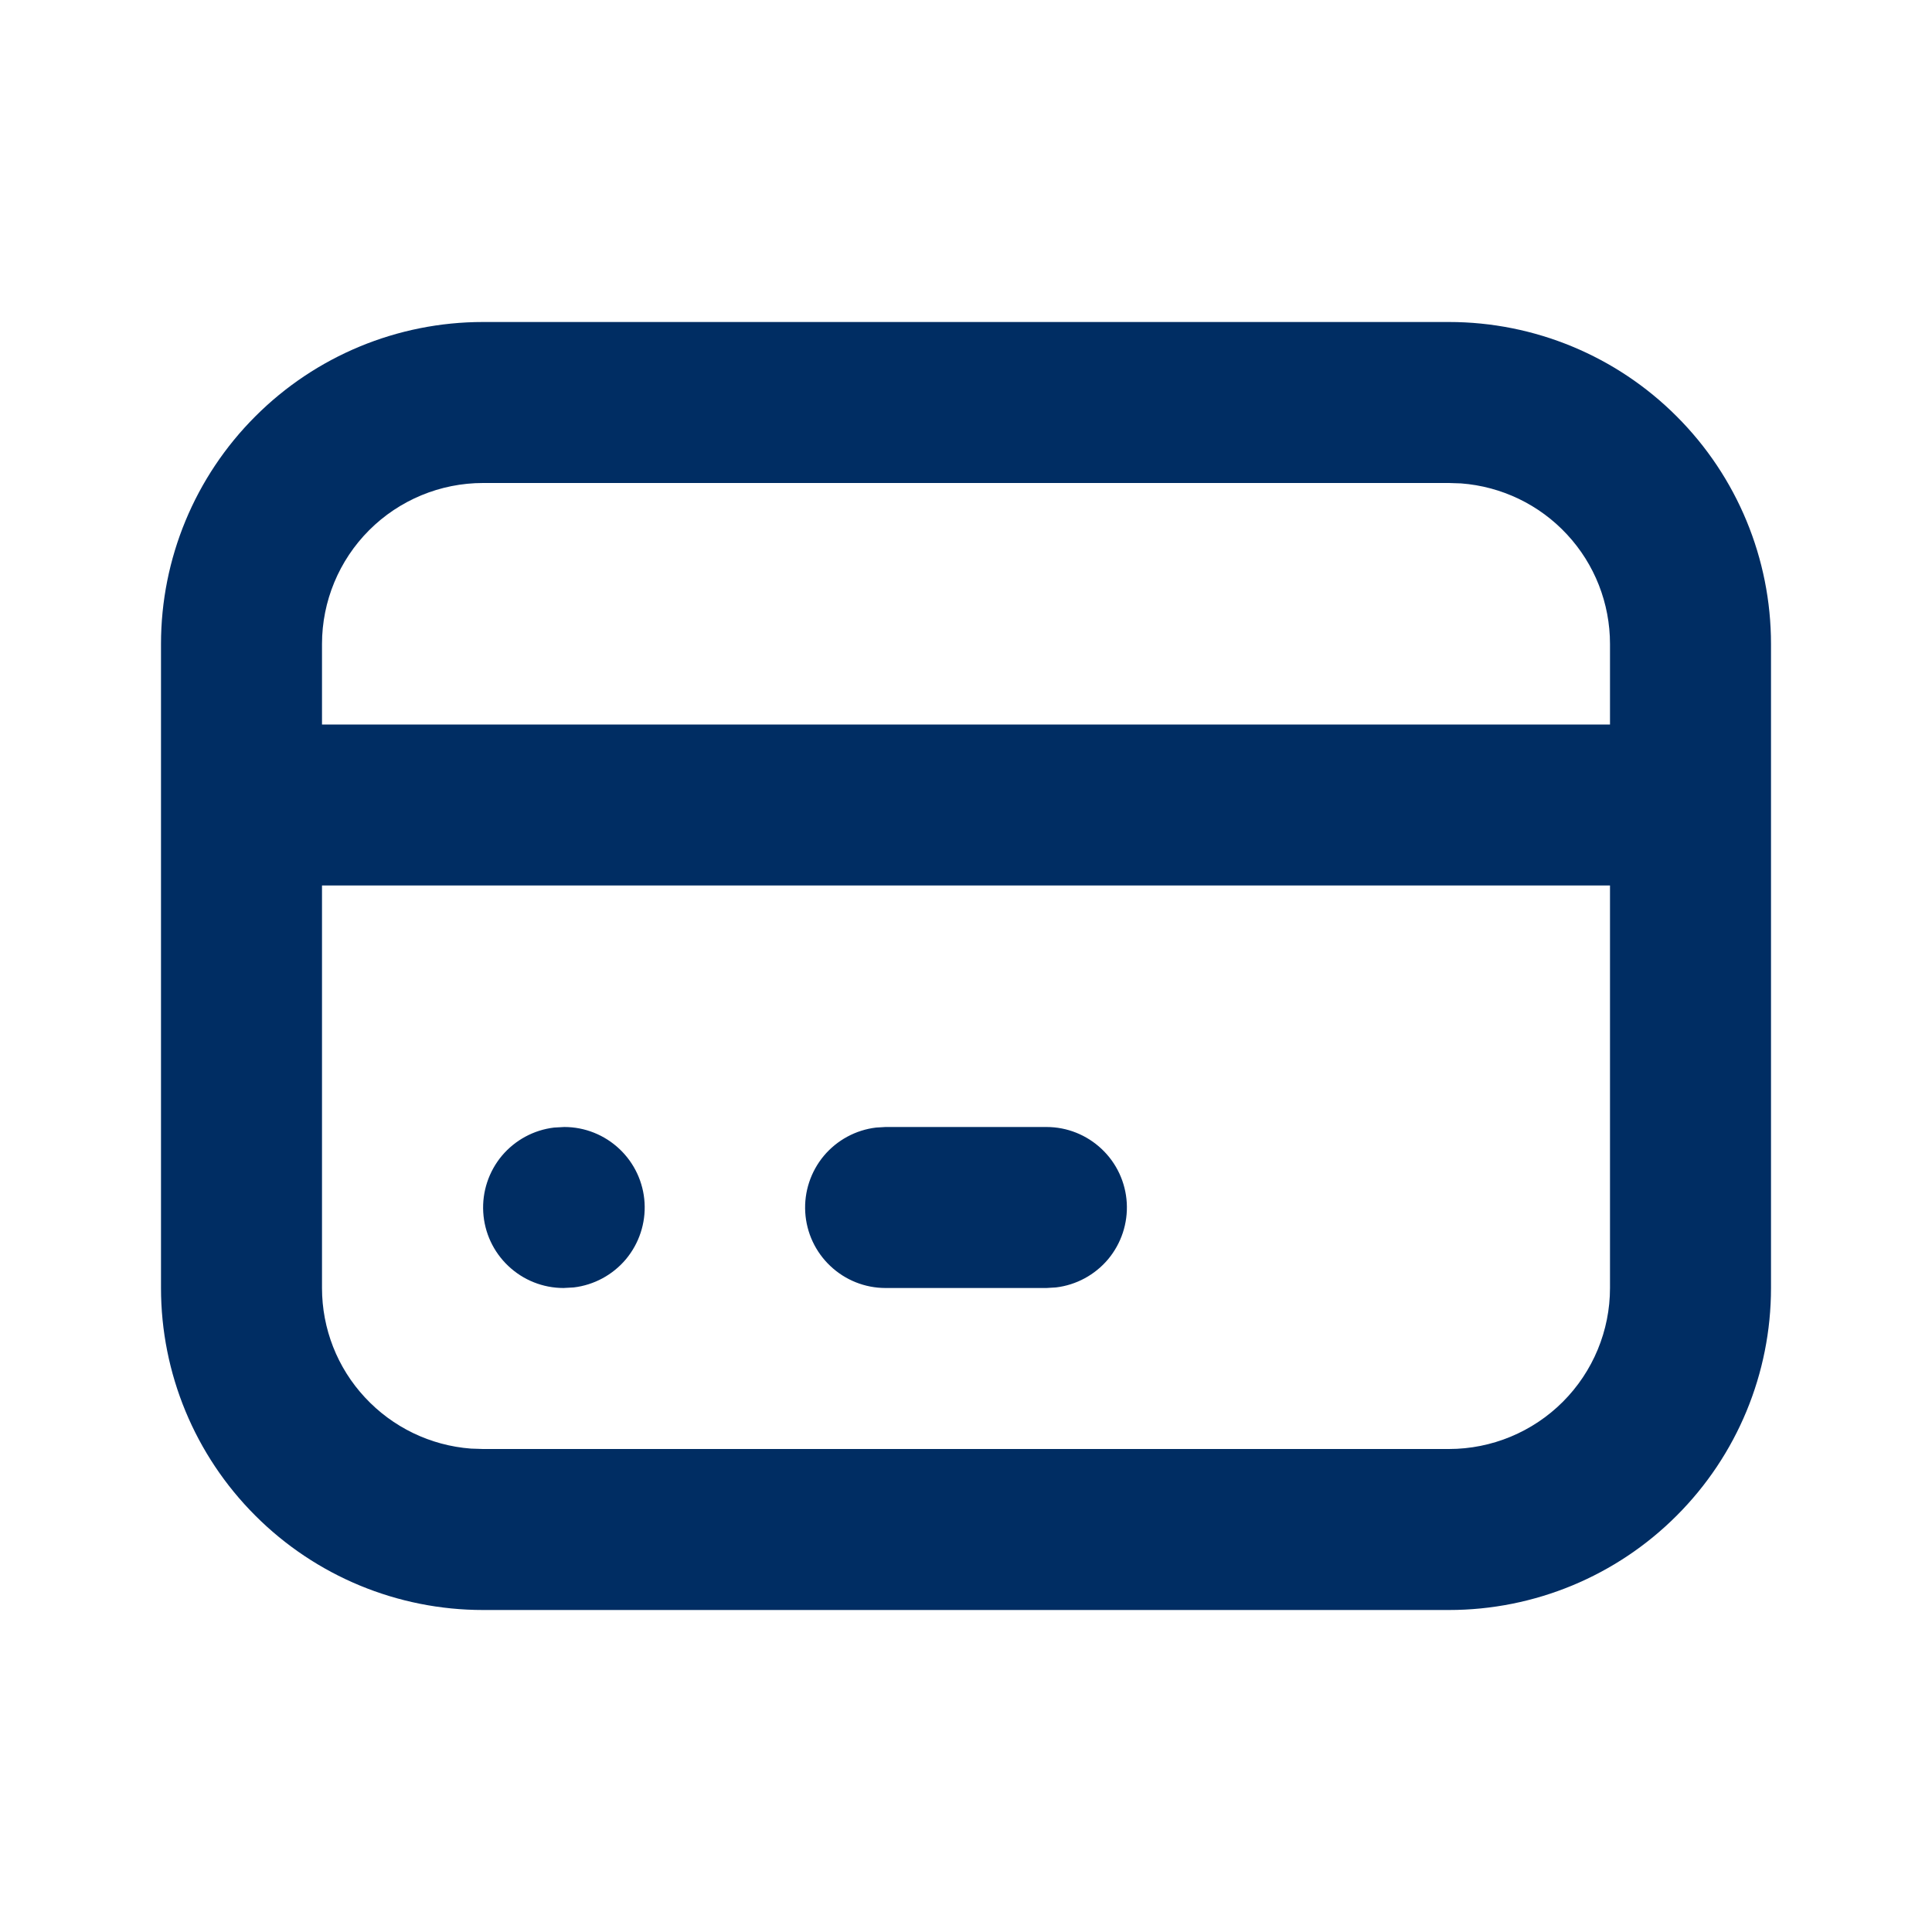 <svg width="24" height="24" viewBox="0 0 24 24" fill="none" xmlns="http://www.w3.org/2000/svg">
<path fill-rule="evenodd" clip-rule="evenodd" d="M18 4C19.061 4 20.078 4.421 20.828 5.172C21.579 5.922 22 6.939 22 8V16C22 17.061 21.579 18.078 20.828 18.828C20.078 19.579 19.061 20 18 20H6C4.939 20 3.922 19.579 3.172 18.828C2.421 18.078 2 17.061 2 16V8C2 6.939 2.421 5.922 3.172 5.172C3.922 4.421 4.939 4 6 4H18ZM20 11H4V16C4 16.505 4.19 16.991 4.534 17.36C4.877 17.73 5.347 17.957 5.85 17.995L6 18H18C18.53 18 19.039 17.789 19.414 17.414C19.789 17.039 20 16.53 20 16V11ZM7.01 14C7.265 14 7.51 14.098 7.695 14.273C7.881 14.448 7.992 14.687 8.007 14.941C8.022 15.196 7.939 15.446 7.776 15.642C7.612 15.837 7.38 15.963 7.127 15.993L7 16C6.745 16 6.5 15.902 6.315 15.727C6.129 15.552 6.018 15.313 6.003 15.059C5.988 14.804 6.071 14.554 6.234 14.358C6.398 14.163 6.63 14.037 6.883 14.007L7.01 14ZM13 14C13.255 14 13.5 14.098 13.685 14.273C13.871 14.448 13.982 14.687 13.997 14.941C14.012 15.196 13.929 15.446 13.766 15.642C13.602 15.837 13.37 15.963 13.117 15.993L13 16H11C10.745 16 10.5 15.902 10.315 15.727C10.129 15.552 10.018 15.313 10.003 15.059C9.988 14.804 10.071 14.554 10.234 14.358C10.398 14.163 10.63 14.037 10.883 14.007L11 14H13ZM18 6H6C5.47 6 4.961 6.211 4.586 6.586C4.211 6.961 4 7.47 4 8V9H20V8C20 7.495 19.81 7.009 19.466 6.639C19.123 6.269 18.653 6.043 18.15 6.005L18 6Z" fill="#002D63"/>
</svg>
